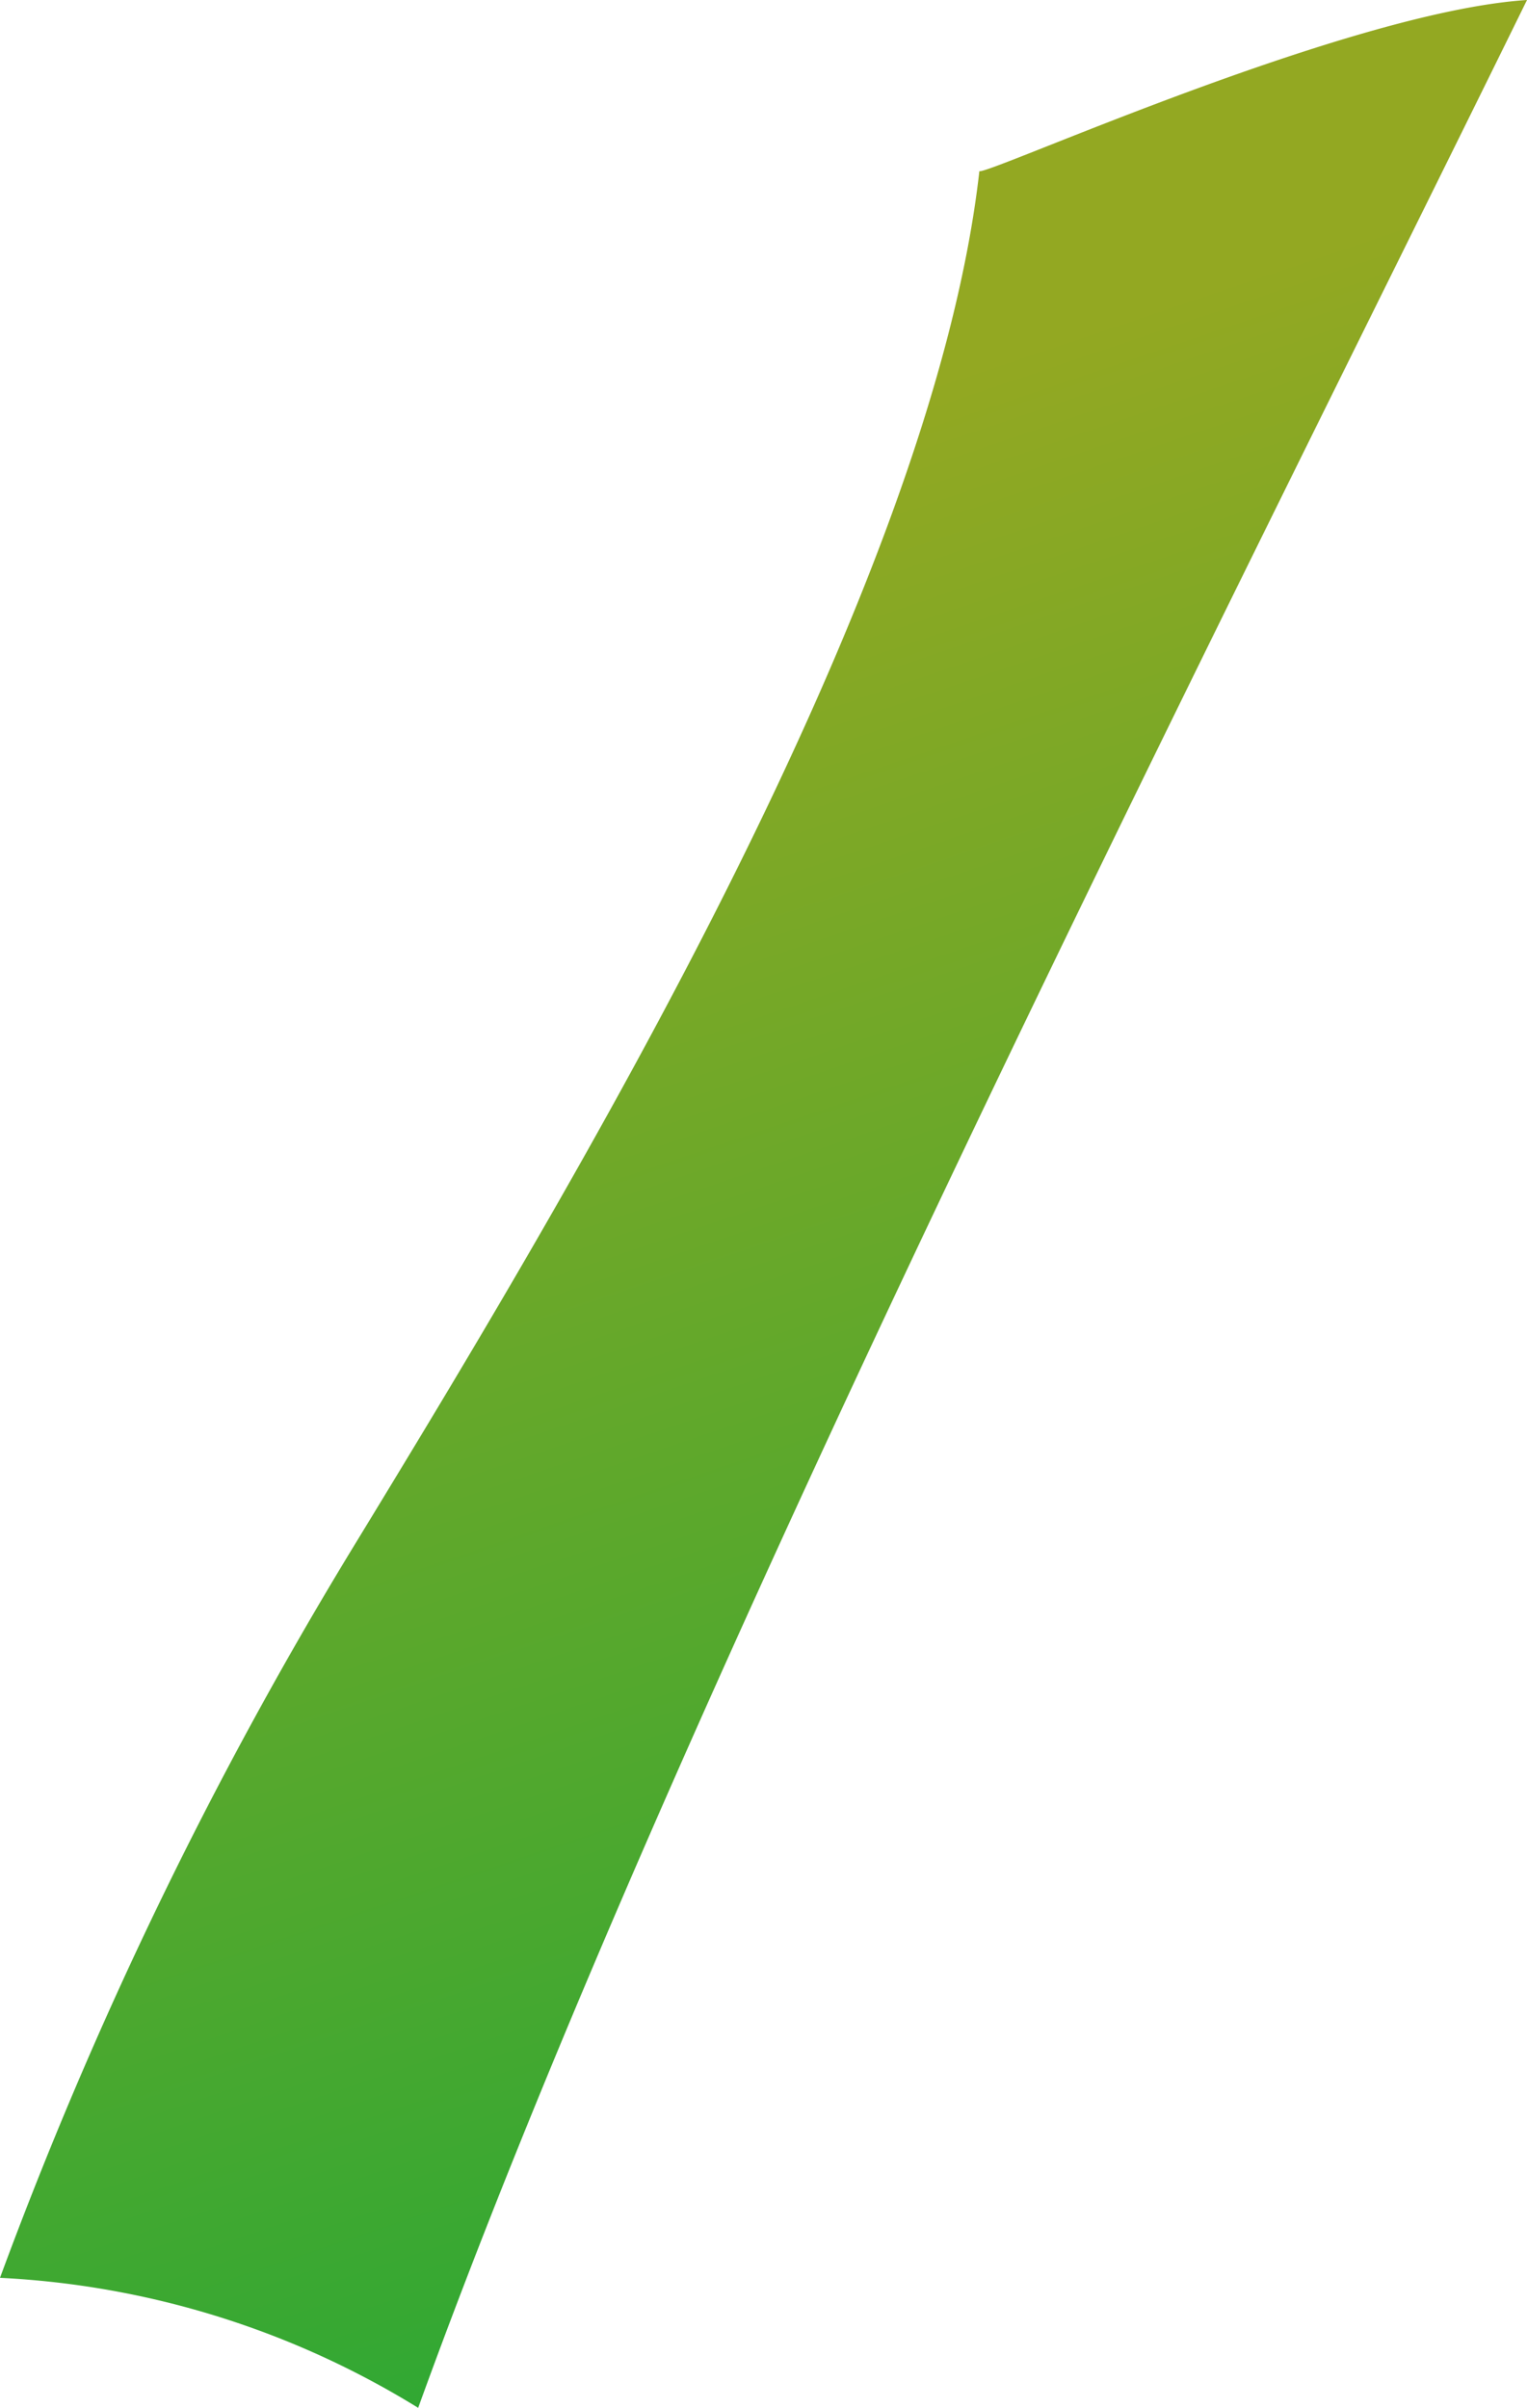 <svg xmlns="http://www.w3.org/2000/svg" xmlns:xlink="http://www.w3.org/1999/xlink" viewBox="0 0 91.29 143.9"><defs><style>.cls-1{fill:url(#New_swatch);}</style><linearGradient id="New_swatch" x1="32.9" y1="30.41" x2="71.84" y2="145.48" gradientUnits="userSpaceOnUse"><stop offset="0" stop-color="#93a822"/><stop offset="1" stop-color="#22a836"/></linearGradient></defs><g id="Layer_2" data-name="Layer 2"><g id="Leaves"><path class="cls-1" d="M91.29,0C72.09,39.07,40.52,101,25,143.9a52.53,52.53,0,0,0-25-7.77A250.34,250.34,0,0,1,21,92.65C34.14,71.12,55.72,35.3,58.55,10.23,59.15,10.43,80.57.7,91.29,0Z"/></g></g></svg>